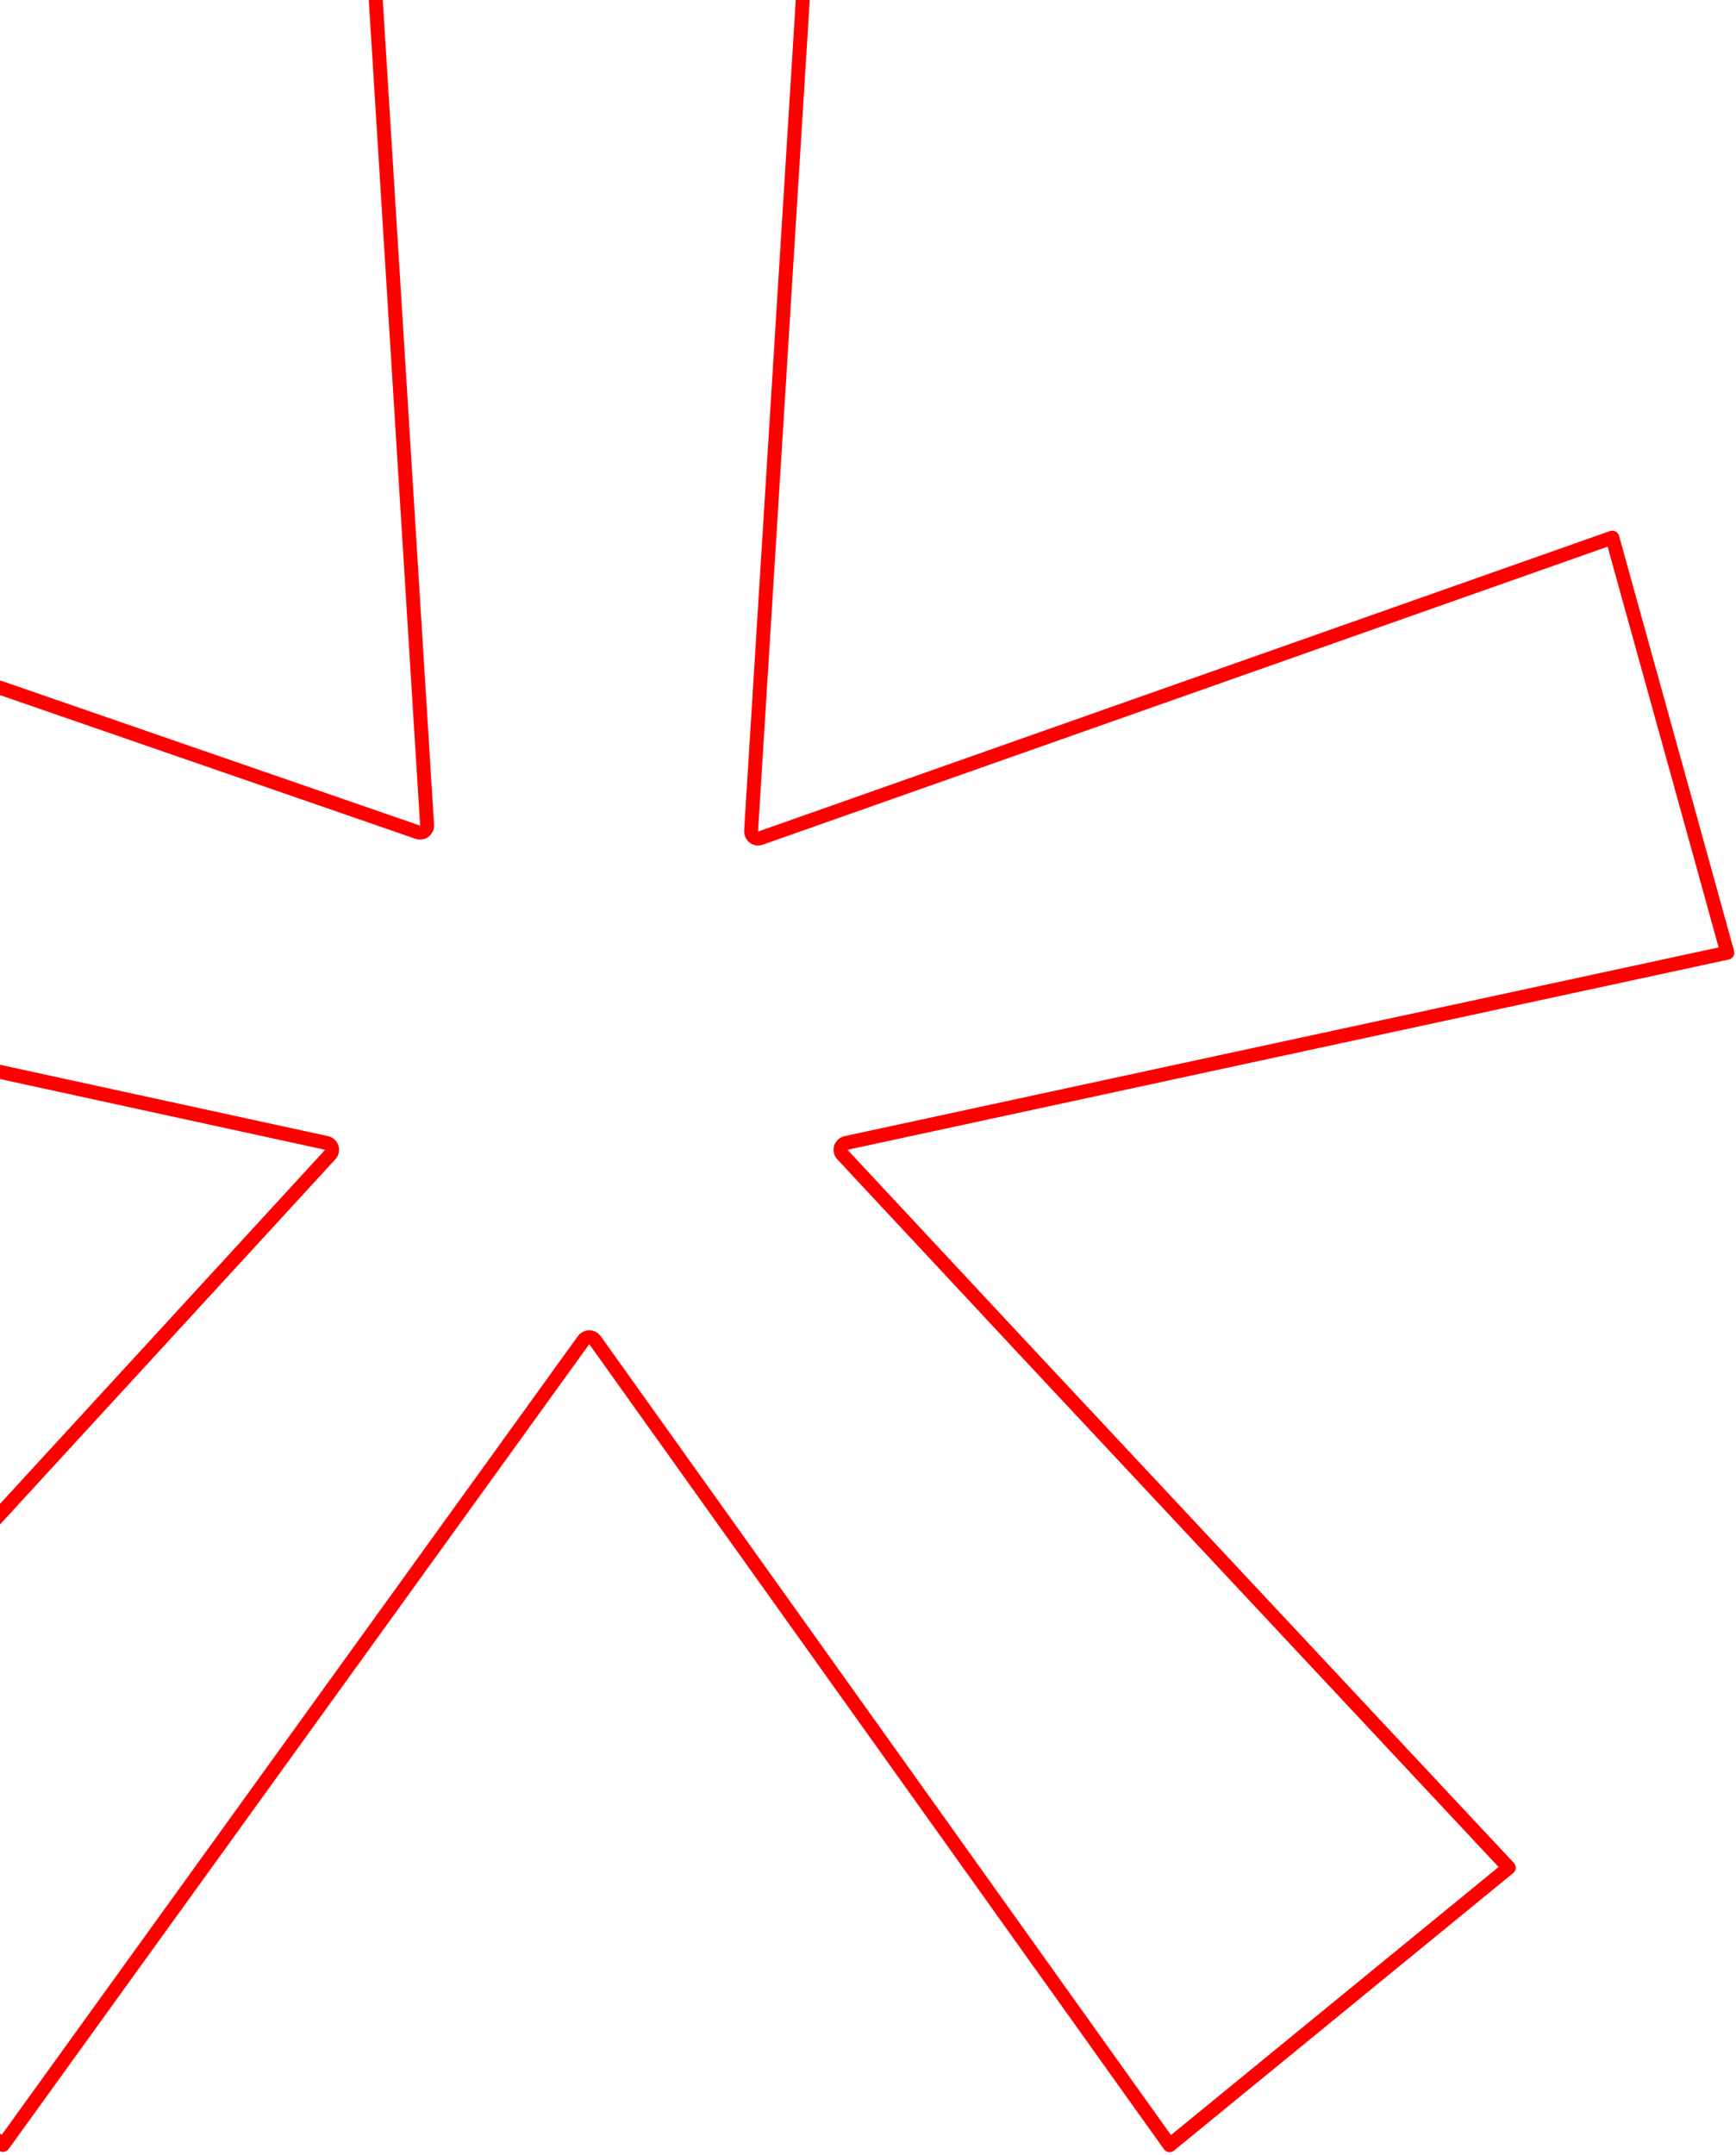 <svg width="249" height="309" viewBox="0 0 249 309" fill="none" xmlns="http://www.w3.org/2000/svg">
<path d="M121.345 163.867C120.994 163.943 120.71 164.202 120.602 164.545C120.495 164.889 120.58 165.263 120.825 165.526L146.823 193.395L146.824 193.396L216.406 267.767L167.762 307.55L85.334 192.132C85.147 191.87 84.845 191.714 84.523 191.713C84.201 191.712 83.898 191.866 83.709 192.128L0.432 307.515L-47.371 268.649L47.371 165.521C47.614 165.257 47.696 164.884 47.588 164.542C47.48 164.201 47.197 163.943 46.847 163.867L-78.752 136.547L-62.179 77.111L59.934 119.315C60.25 119.424 60.6 119.368 60.866 119.166C61.132 118.964 61.279 118.642 61.259 118.308L53.4 -8H115.64L107.782 118.308L107.781 118.322L107.74 119.172C107.725 119.504 107.875 119.823 108.142 120.022C108.409 120.22 108.758 120.273 109.072 120.162L231.26 77.078L243.023 119.486L243.023 119.487L247.754 136.586L121.345 163.867Z" stroke="#FF0000" stroke-width="2" stroke-linejoin="round"/>
</svg>
